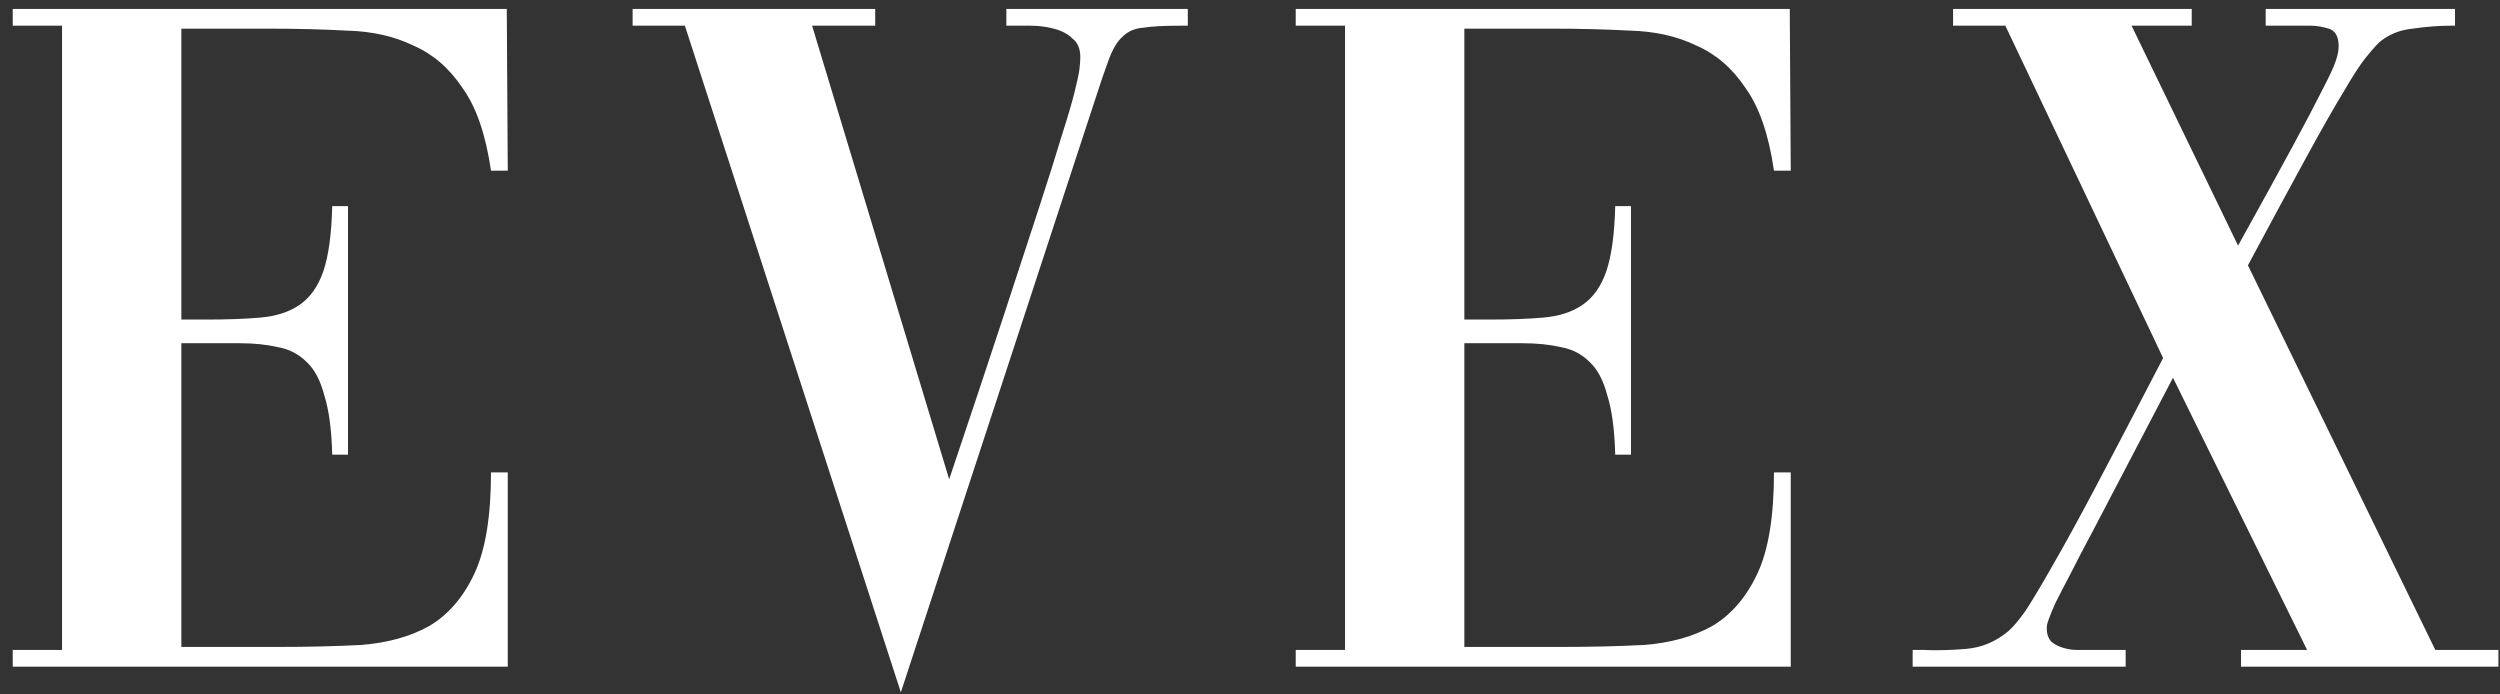 <svg width="180" height="50" viewBox="0 0 180 50" fill="none" xmlns="http://www.w3.org/2000/svg">
<rect x="0" y="0" width="180" height="50" fill="#333333" stroke="none"/>
<path d="M13.058 46.58H19.945C22.122 46.58 24.134 46.533 25.98 46.438C27.873 46.296 29.506 45.846 30.879 45.089C32.252 44.284 33.34 43.03 34.145 41.326C34.95 39.622 35.352 37.184 35.352 34.013H36.559V48H0.917V46.793H4.467V1.85H0.917V0.643H36.488L36.559 12.287H35.352C34.973 9.684 34.287 7.696 33.293 6.323C32.346 4.903 31.163 3.885 29.743 3.27C28.37 2.607 26.785 2.252 24.986 2.205C23.235 2.11 21.341 2.063 19.306 2.063H13.058V23.008H14.904C16.371 23.008 17.649 22.961 18.738 22.866C19.874 22.771 20.821 22.464 21.578 21.943C22.335 21.422 22.903 20.618 23.282 19.529C23.661 18.393 23.874 16.831 23.921 14.843H25.057V32.735H23.921C23.874 30.936 23.684 29.516 23.353 28.475C23.069 27.386 22.643 26.582 22.075 26.061C21.507 25.493 20.821 25.138 20.016 24.996C19.211 24.807 18.288 24.712 17.247 24.712H13.058V46.58ZM45.549 0.643H63.015V1.85H58.471L68.34 34.51C69.855 30.013 71.132 26.179 72.174 23.008C73.215 19.837 74.091 17.162 74.801 14.985C75.511 12.808 76.055 11.08 76.434 9.802C76.86 8.477 77.168 7.435 77.357 6.678C77.546 5.921 77.665 5.376 77.712 5.045C77.759 4.666 77.783 4.359 77.783 4.122C77.783 3.507 77.594 3.057 77.215 2.773C76.883 2.442 76.434 2.205 75.866 2.063C75.345 1.921 74.777 1.85 74.162 1.85C73.594 1.85 73.097 1.85 72.671 1.85H72.458V0.643H85.522V1.85H84.954C83.818 1.85 82.942 1.897 82.327 1.992C81.712 2.039 81.215 2.252 80.836 2.631C80.457 2.962 80.126 3.507 79.842 4.264C79.558 5.021 79.203 6.063 78.777 7.388L64.861 49.846L49.312 1.85H45.549V0.643ZM105.433 46.58H112.32C114.497 46.58 116.509 46.533 118.355 46.438C120.248 46.296 121.881 45.846 123.254 45.089C124.627 44.284 125.715 43.03 126.52 41.326C127.325 39.622 127.727 37.184 127.727 34.013H128.934V48H93.292V46.793H96.842V1.85H93.292V0.643H128.863L128.934 12.287H127.727C127.348 9.684 126.662 7.696 125.668 6.323C124.721 4.903 123.538 3.885 122.118 3.27C120.745 2.607 119.16 2.252 117.361 2.205C115.61 2.11 113.716 2.063 111.681 2.063H105.433V23.008H107.279C108.746 23.008 110.024 22.961 111.113 22.866C112.249 22.771 113.196 22.464 113.953 21.943C114.71 21.422 115.278 20.618 115.657 19.529C116.036 18.393 116.249 16.831 116.296 14.843H117.432V32.735H116.296C116.249 30.936 116.059 29.516 115.728 28.475C115.444 27.386 115.018 26.582 114.45 26.061C113.882 25.493 113.196 25.138 112.391 24.996C111.586 24.807 110.663 24.712 109.622 24.712H105.433V46.58ZM137.711 46.793H138.421C139.367 46.84 140.409 46.817 141.545 46.722C142.681 46.627 143.698 46.201 144.598 45.444C144.929 45.16 145.331 44.687 145.805 44.024C146.278 43.314 146.917 42.249 147.722 40.829C148.574 39.362 149.639 37.421 150.917 35.007C152.195 32.593 153.804 29.516 155.745 25.777L144.385 1.85H140.622V0.643H157.804V1.85H153.473L161.141 17.683C162.797 14.701 164.099 12.334 165.046 10.583C165.992 8.832 166.702 7.483 167.176 6.536C167.696 5.542 168.028 4.832 168.17 4.406C168.312 3.98 168.383 3.625 168.383 3.341C168.383 2.631 168.146 2.205 167.673 2.063C167.199 1.921 166.773 1.85 166.395 1.85H163.129V0.643H176.761V1.85H176.406C175.601 1.85 174.702 1.921 173.708 2.063C172.761 2.158 171.956 2.489 171.294 3.057C171.01 3.341 170.678 3.72 170.3 4.193C169.921 4.666 169.4 5.471 168.738 6.607C168.075 7.696 167.199 9.234 166.111 11.222C165.022 13.21 163.602 15.837 161.851 19.103L175.341 46.793H179.885V48H161.354V46.793H166.111L156.455 27.197L150.775 38.06C150.065 39.385 149.497 40.474 149.071 41.326C148.645 42.131 148.29 42.817 148.006 43.385C147.769 43.906 147.603 44.308 147.509 44.592C147.414 44.829 147.367 45.042 147.367 45.231C147.367 45.657 147.485 45.988 147.722 46.225C147.958 46.414 148.242 46.556 148.574 46.651C148.905 46.746 149.213 46.793 149.497 46.793C149.828 46.793 150.065 46.793 150.207 46.793H153.047V48H137.711V46.793Z" fill="white"/>
</svg>
